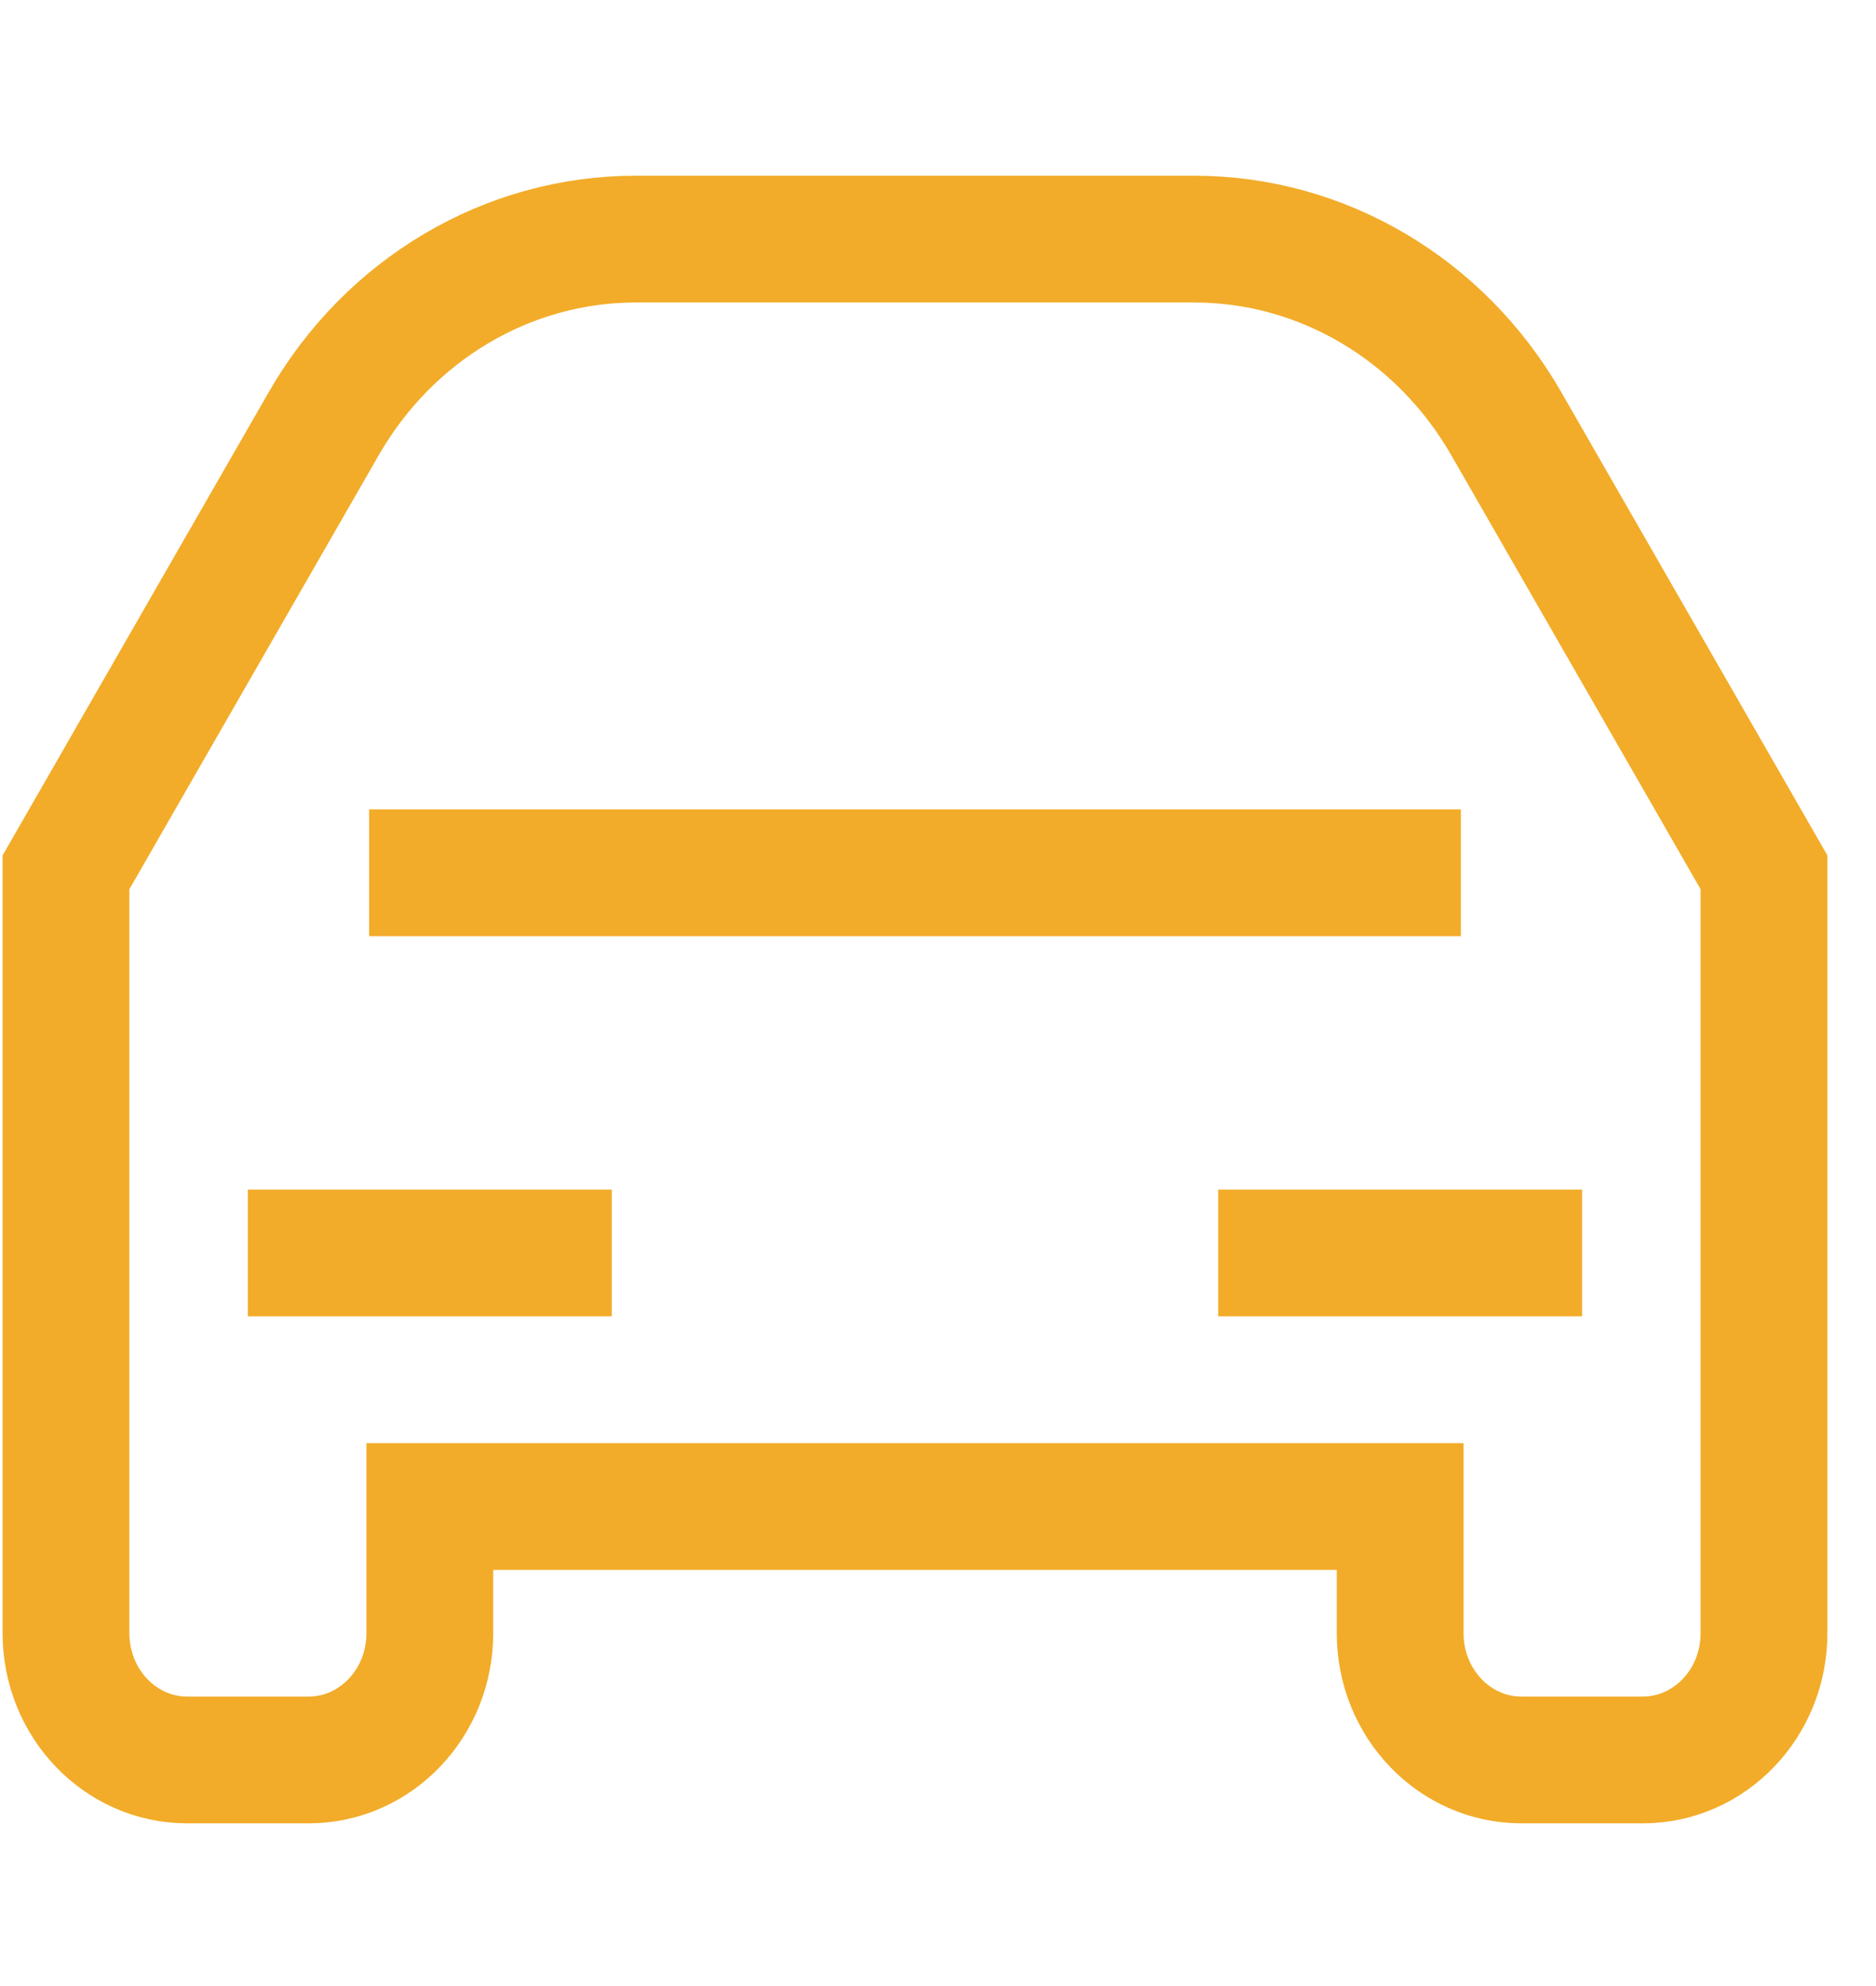<svg width="17" height="18" viewBox="0 0 17 18" fill="none" xmlns="http://www.w3.org/2000/svg">
<path d="M2.246 11.356H5.544M14.337 11.356H11.039M3.345 7.91H13.238M15.985 7.906V14.802C15.985 15.437 15.493 15.951 14.886 15.951H13.787C13.18 15.951 12.688 15.437 12.688 14.802V13.654H3.895V14.802C3.895 15.437 3.403 15.951 2.796 15.951H1.697C1.09 15.951 0.598 15.437 0.598 14.802V7.906L2.934 3.839C3.53 2.801 4.603 2.167 5.761 2.167H10.822C11.979 2.167 13.053 2.801 13.649 3.839L15.985 7.906Z" stroke="#F2AC29" stroke-width="1.149"/>
</svg>
